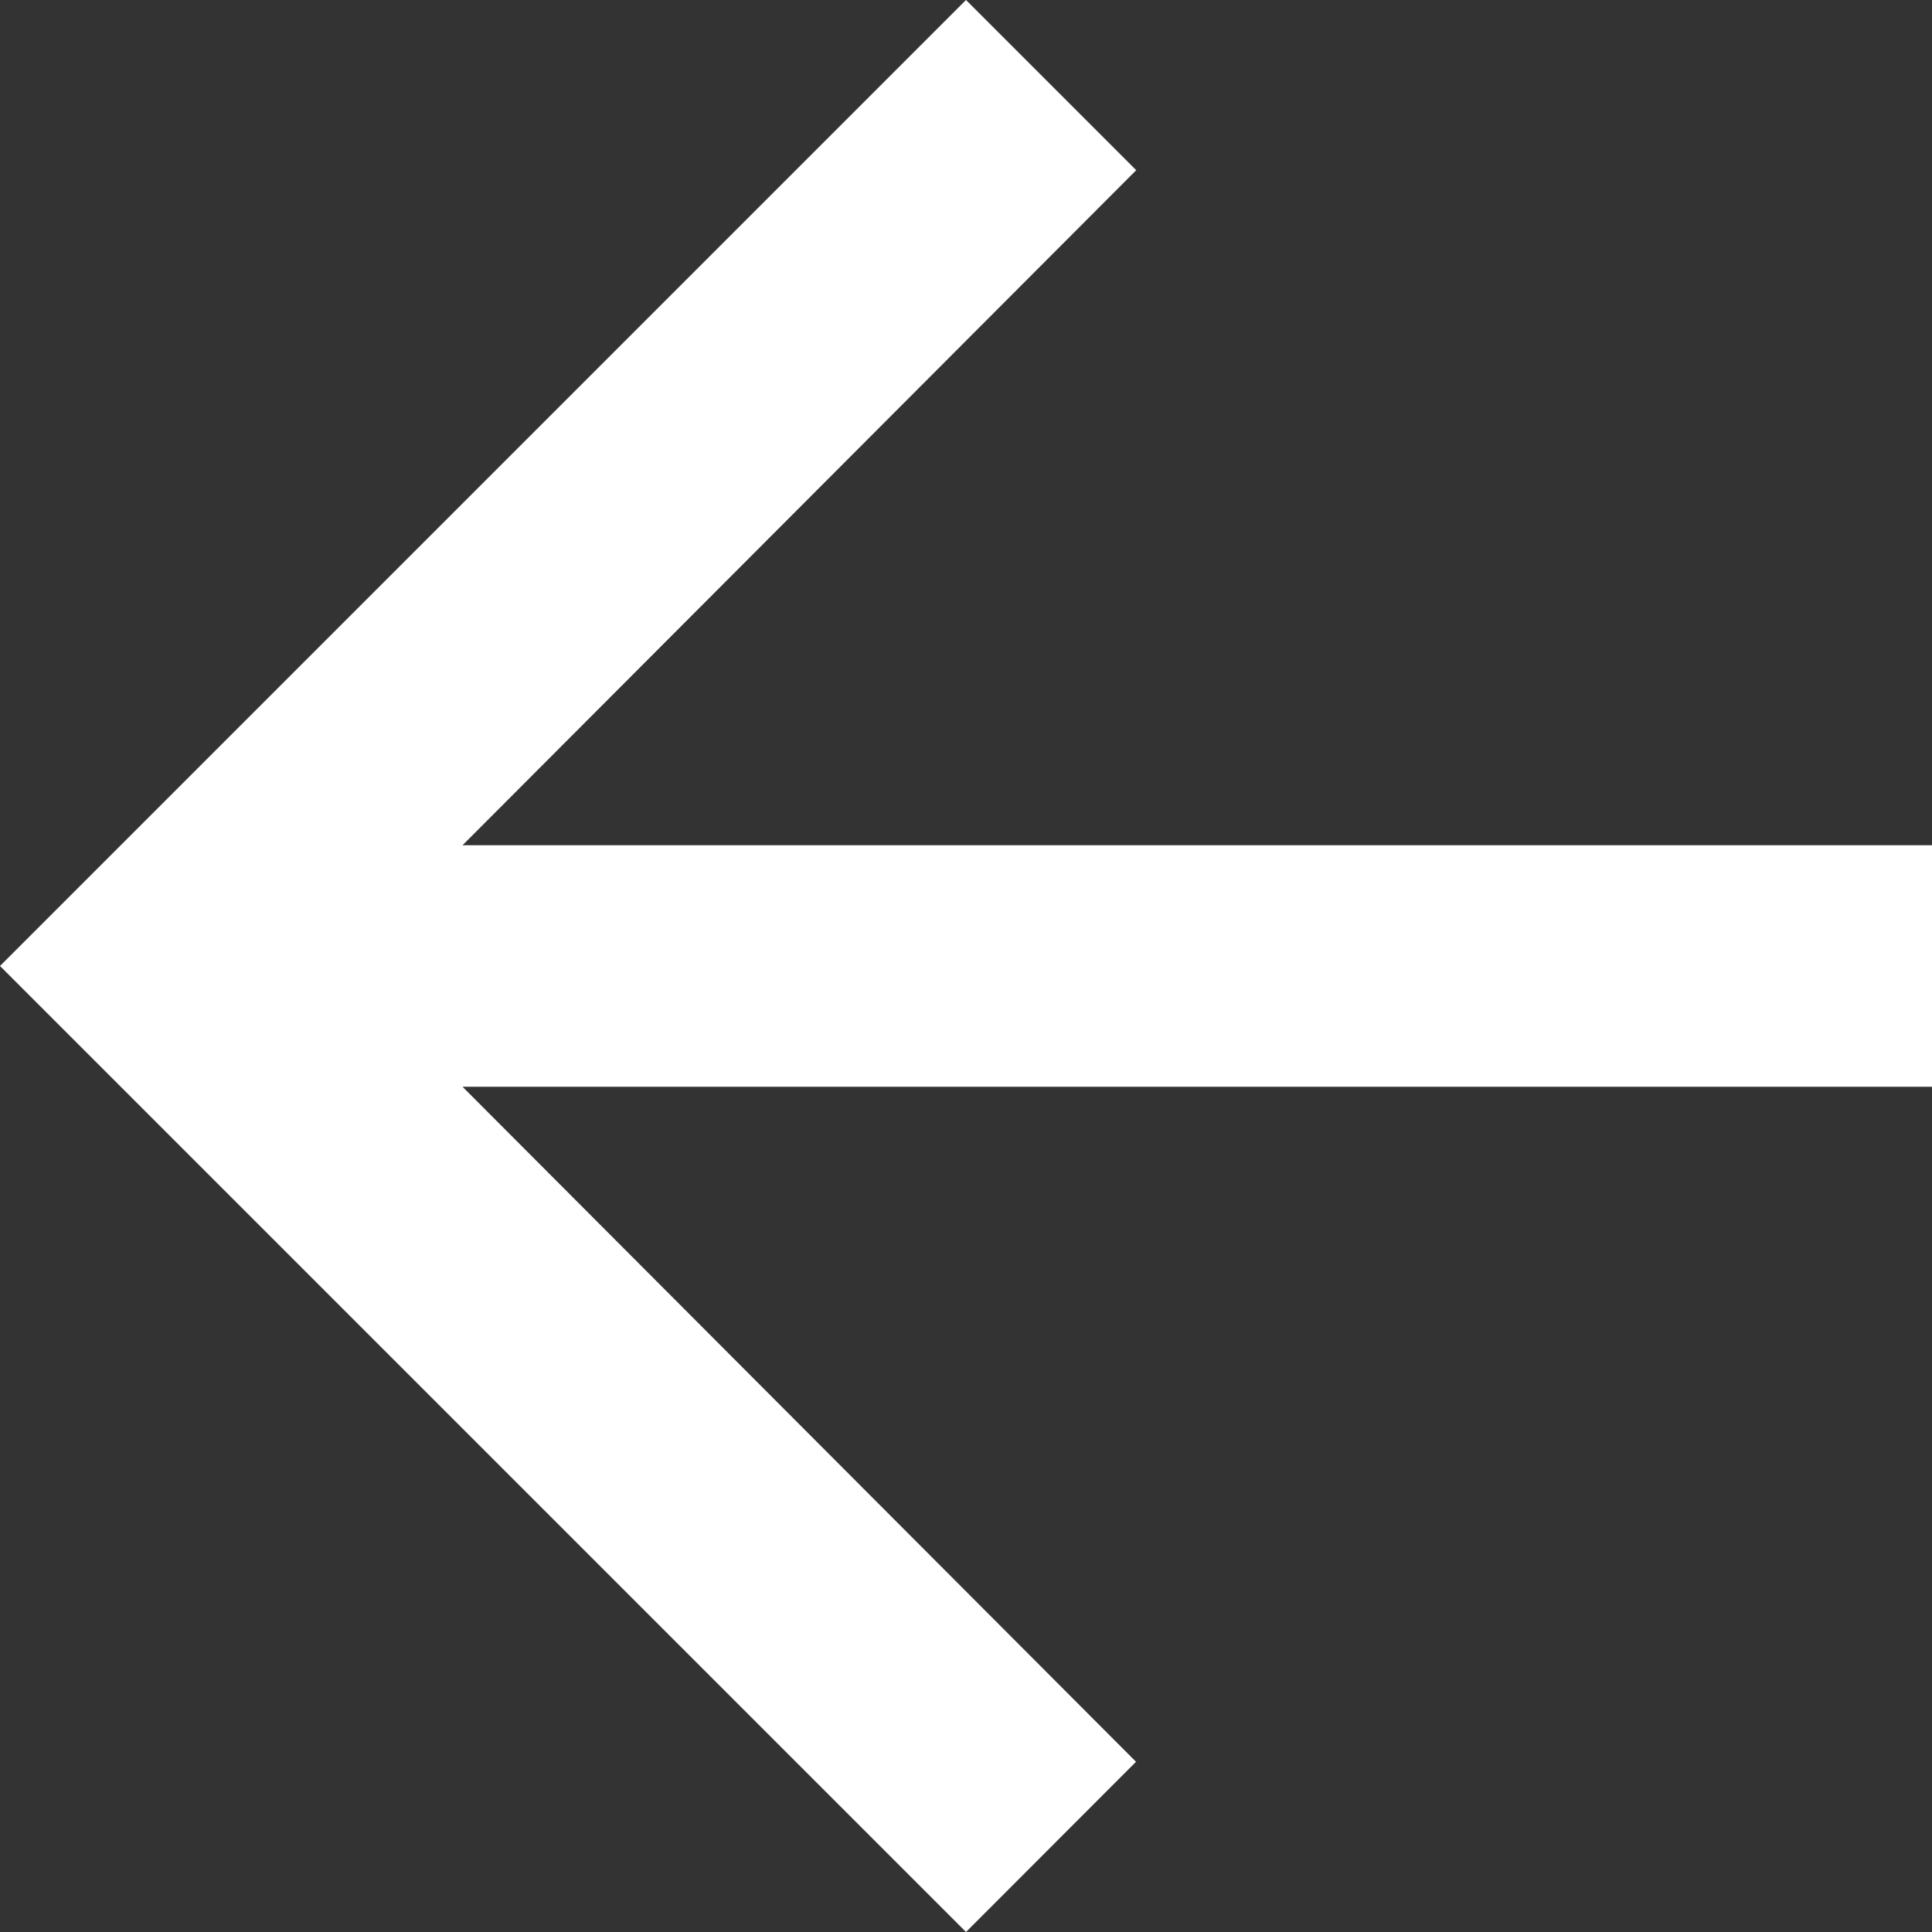 <svg xmlns="http://www.w3.org/2000/svg" xmlns:xlink="http://www.w3.org/1999/xlink" width="10" height="10" viewBox="0 0 10 10">
    <rect x="0" y="0" width="10" height="10" fill="#333333" stroke="none"/>
    <defs>
        <path id="a" d="M5 0l-.881.881 3.487 3.494H0v1.25h7.606L4.12 9.119 5 10l5-5z"/>
    </defs>
    <use fill="#FFF" fill-rule="nonzero" transform="matrix(-1 0 0 1 10 0)" xlink:href="#a"/>
</svg>
